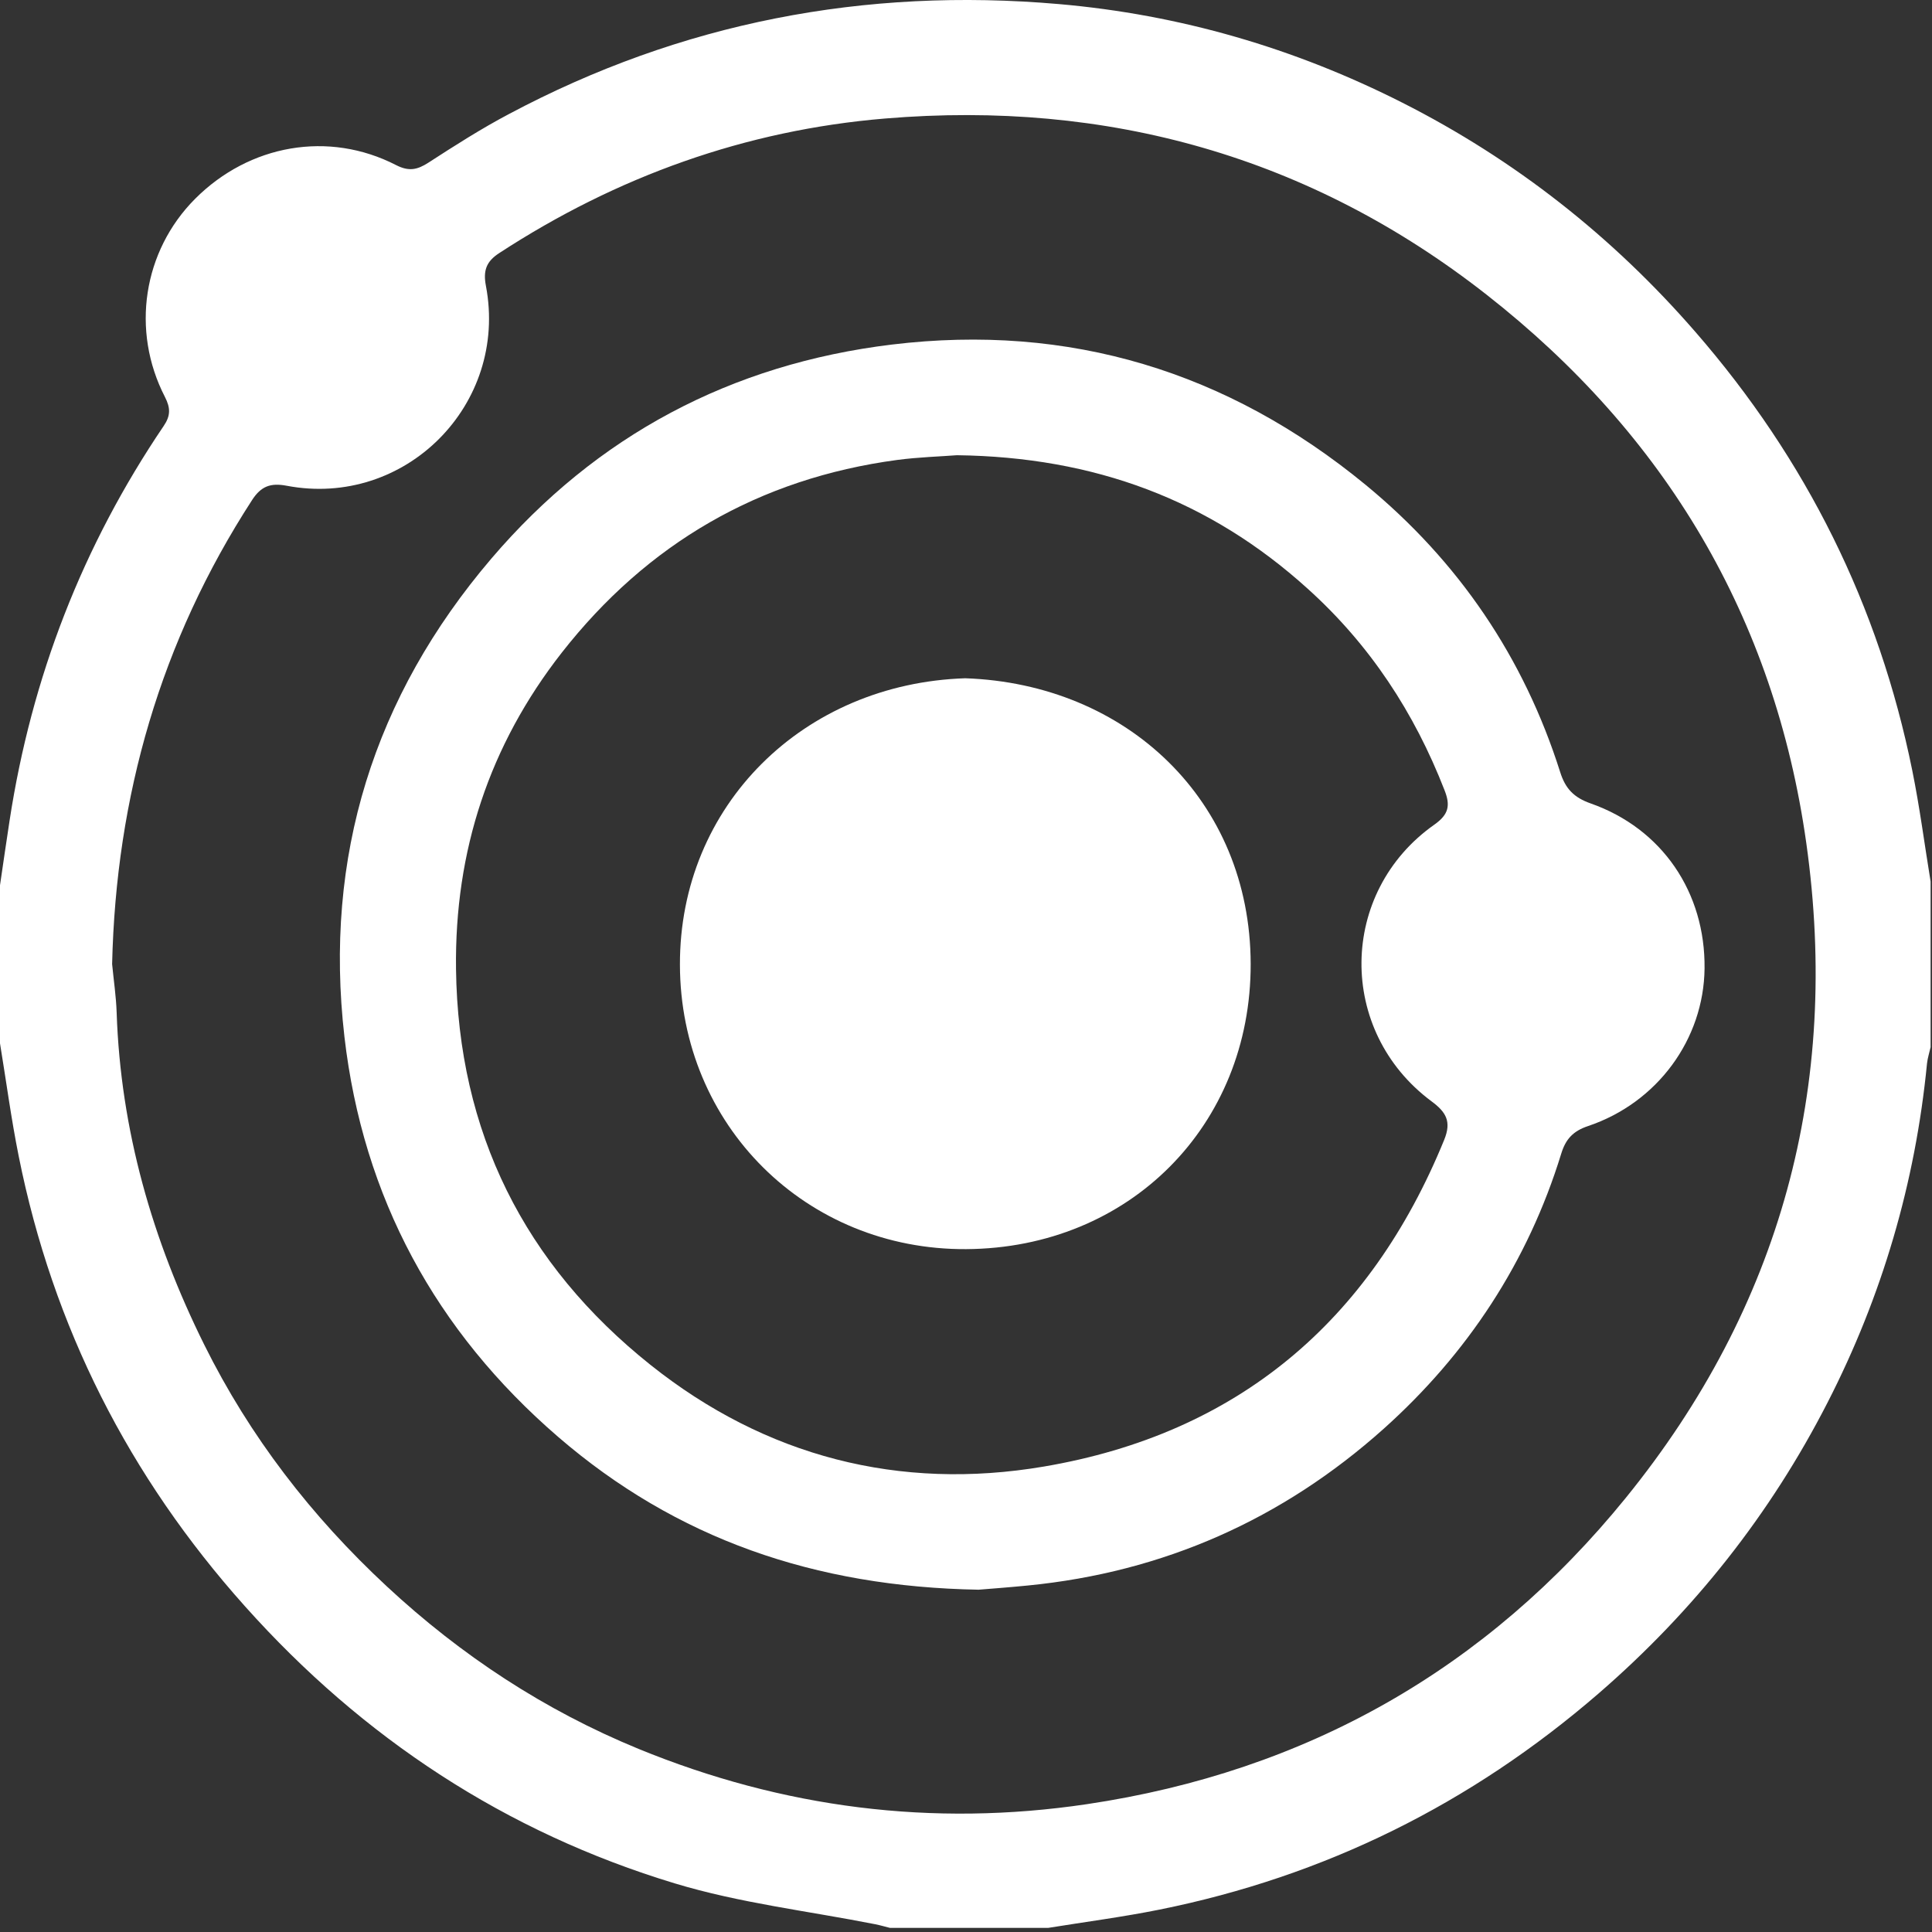 <svg width="29" height="29" viewBox="0 0 29 29" fill="none" xmlns="http://www.w3.org/2000/svg">
<rect x="0" y="0" width="29" height="29" fill="#333333" stroke="none"/>
<path d="M15.735 28.938C14.943 28.938 14.15 28.938 13.358 28.938C13.285 28.92 13.214 28.899 13.14 28.884C12.134 28.685 11.104 28.566 10.128 28.27C7.591 27.502 5.447 26.091 3.678 24.112C1.935 22.163 0.794 19.917 0.281 17.356C0.168 16.795 0.093 16.226 0 15.661C0 14.87 0 14.079 0 13.288C0.048 12.964 0.094 12.639 0.144 12.316C0.473 10.17 1.238 8.194 2.457 6.394C2.561 6.241 2.561 6.125 2.476 5.959C1.961 4.96 2.149 3.767 2.928 2.985C3.744 2.167 4.934 1.958 5.945 2.478C6.137 2.576 6.262 2.55 6.43 2.442C6.825 2.186 7.223 1.932 7.639 1.712C10.223 0.337 12.979 -0.192 15.891 0.061C17.709 0.219 19.43 0.721 21.051 1.542C22.741 2.398 24.206 3.551 25.451 4.985C27.113 6.897 28.202 9.086 28.704 11.566C28.816 12.118 28.888 12.677 28.979 13.232C28.979 14.061 28.979 14.89 28.979 15.718C28.961 15.8 28.934 15.881 28.925 15.964C28.75 17.755 28.251 19.455 27.432 21.053C26.574 22.729 25.424 24.183 23.996 25.419C22.08 27.076 19.887 28.164 17.404 28.664C16.852 28.775 16.292 28.848 15.735 28.938ZM1.683 14.471C1.706 14.714 1.743 14.956 1.751 15.2C1.81 16.961 2.287 18.616 3.066 20.185C3.749 21.562 4.675 22.761 5.806 23.812C6.925 24.852 8.177 25.673 9.584 26.251C11.749 27.138 13.993 27.427 16.316 27.081C19.609 26.591 22.321 25.05 24.404 22.483C26.729 19.618 27.628 16.31 27.113 12.654C26.637 9.27 24.996 6.525 22.315 4.424C19.668 2.349 16.624 1.5 13.285 1.779C11.193 1.953 9.259 2.648 7.495 3.798C7.298 3.925 7.25 4.063 7.294 4.292C7.632 6.074 6.08 7.63 4.302 7.291C4.059 7.245 3.918 7.3 3.785 7.504C2.41 9.625 1.741 11.953 1.683 14.471Z" fill="white"/>
<path d="M14.689 23.862C12.226 23.819 10.15 23.096 8.379 21.569C6.537 19.98 5.449 17.972 5.17 15.562C4.859 12.862 5.609 10.456 7.375 8.385C8.955 6.534 10.978 5.465 13.387 5.172C16.05 4.85 18.429 5.576 20.499 7.278C21.894 8.426 22.873 9.867 23.419 11.59C23.497 11.838 23.624 11.971 23.877 12.06C24.951 12.438 25.599 13.397 25.586 14.538C25.574 15.598 24.879 16.553 23.836 16.903C23.609 16.979 23.5 17.102 23.434 17.319C22.934 18.943 22.029 20.318 20.77 21.446C19.251 22.805 17.466 23.599 15.428 23.799C15.137 23.828 14.846 23.849 14.689 23.862ZM14.363 6.833C14.123 6.852 13.793 6.861 13.467 6.904C11.395 7.182 9.714 8.16 8.432 9.797C7.345 11.187 6.822 12.775 6.845 14.547C6.877 16.994 7.871 18.978 9.766 20.489C11.492 21.864 13.5 22.381 15.666 22.014C18.573 21.521 20.565 19.837 21.678 17.109C21.79 16.834 21.707 16.693 21.486 16.53C20.068 15.475 20.09 13.393 21.53 12.378C21.746 12.226 21.773 12.091 21.684 11.864C21.23 10.697 20.565 9.68 19.628 8.836C18.157 7.505 16.429 6.859 14.363 6.833Z" fill="white"/>
<path d="M14.488 10.181C16.915 10.265 18.767 12.017 18.773 14.467C18.779 16.891 16.956 18.735 14.502 18.75C12.104 18.764 10.211 16.894 10.206 14.481C10.2 12.088 12.062 10.26 14.488 10.181Z" fill="white"/>
</svg>
